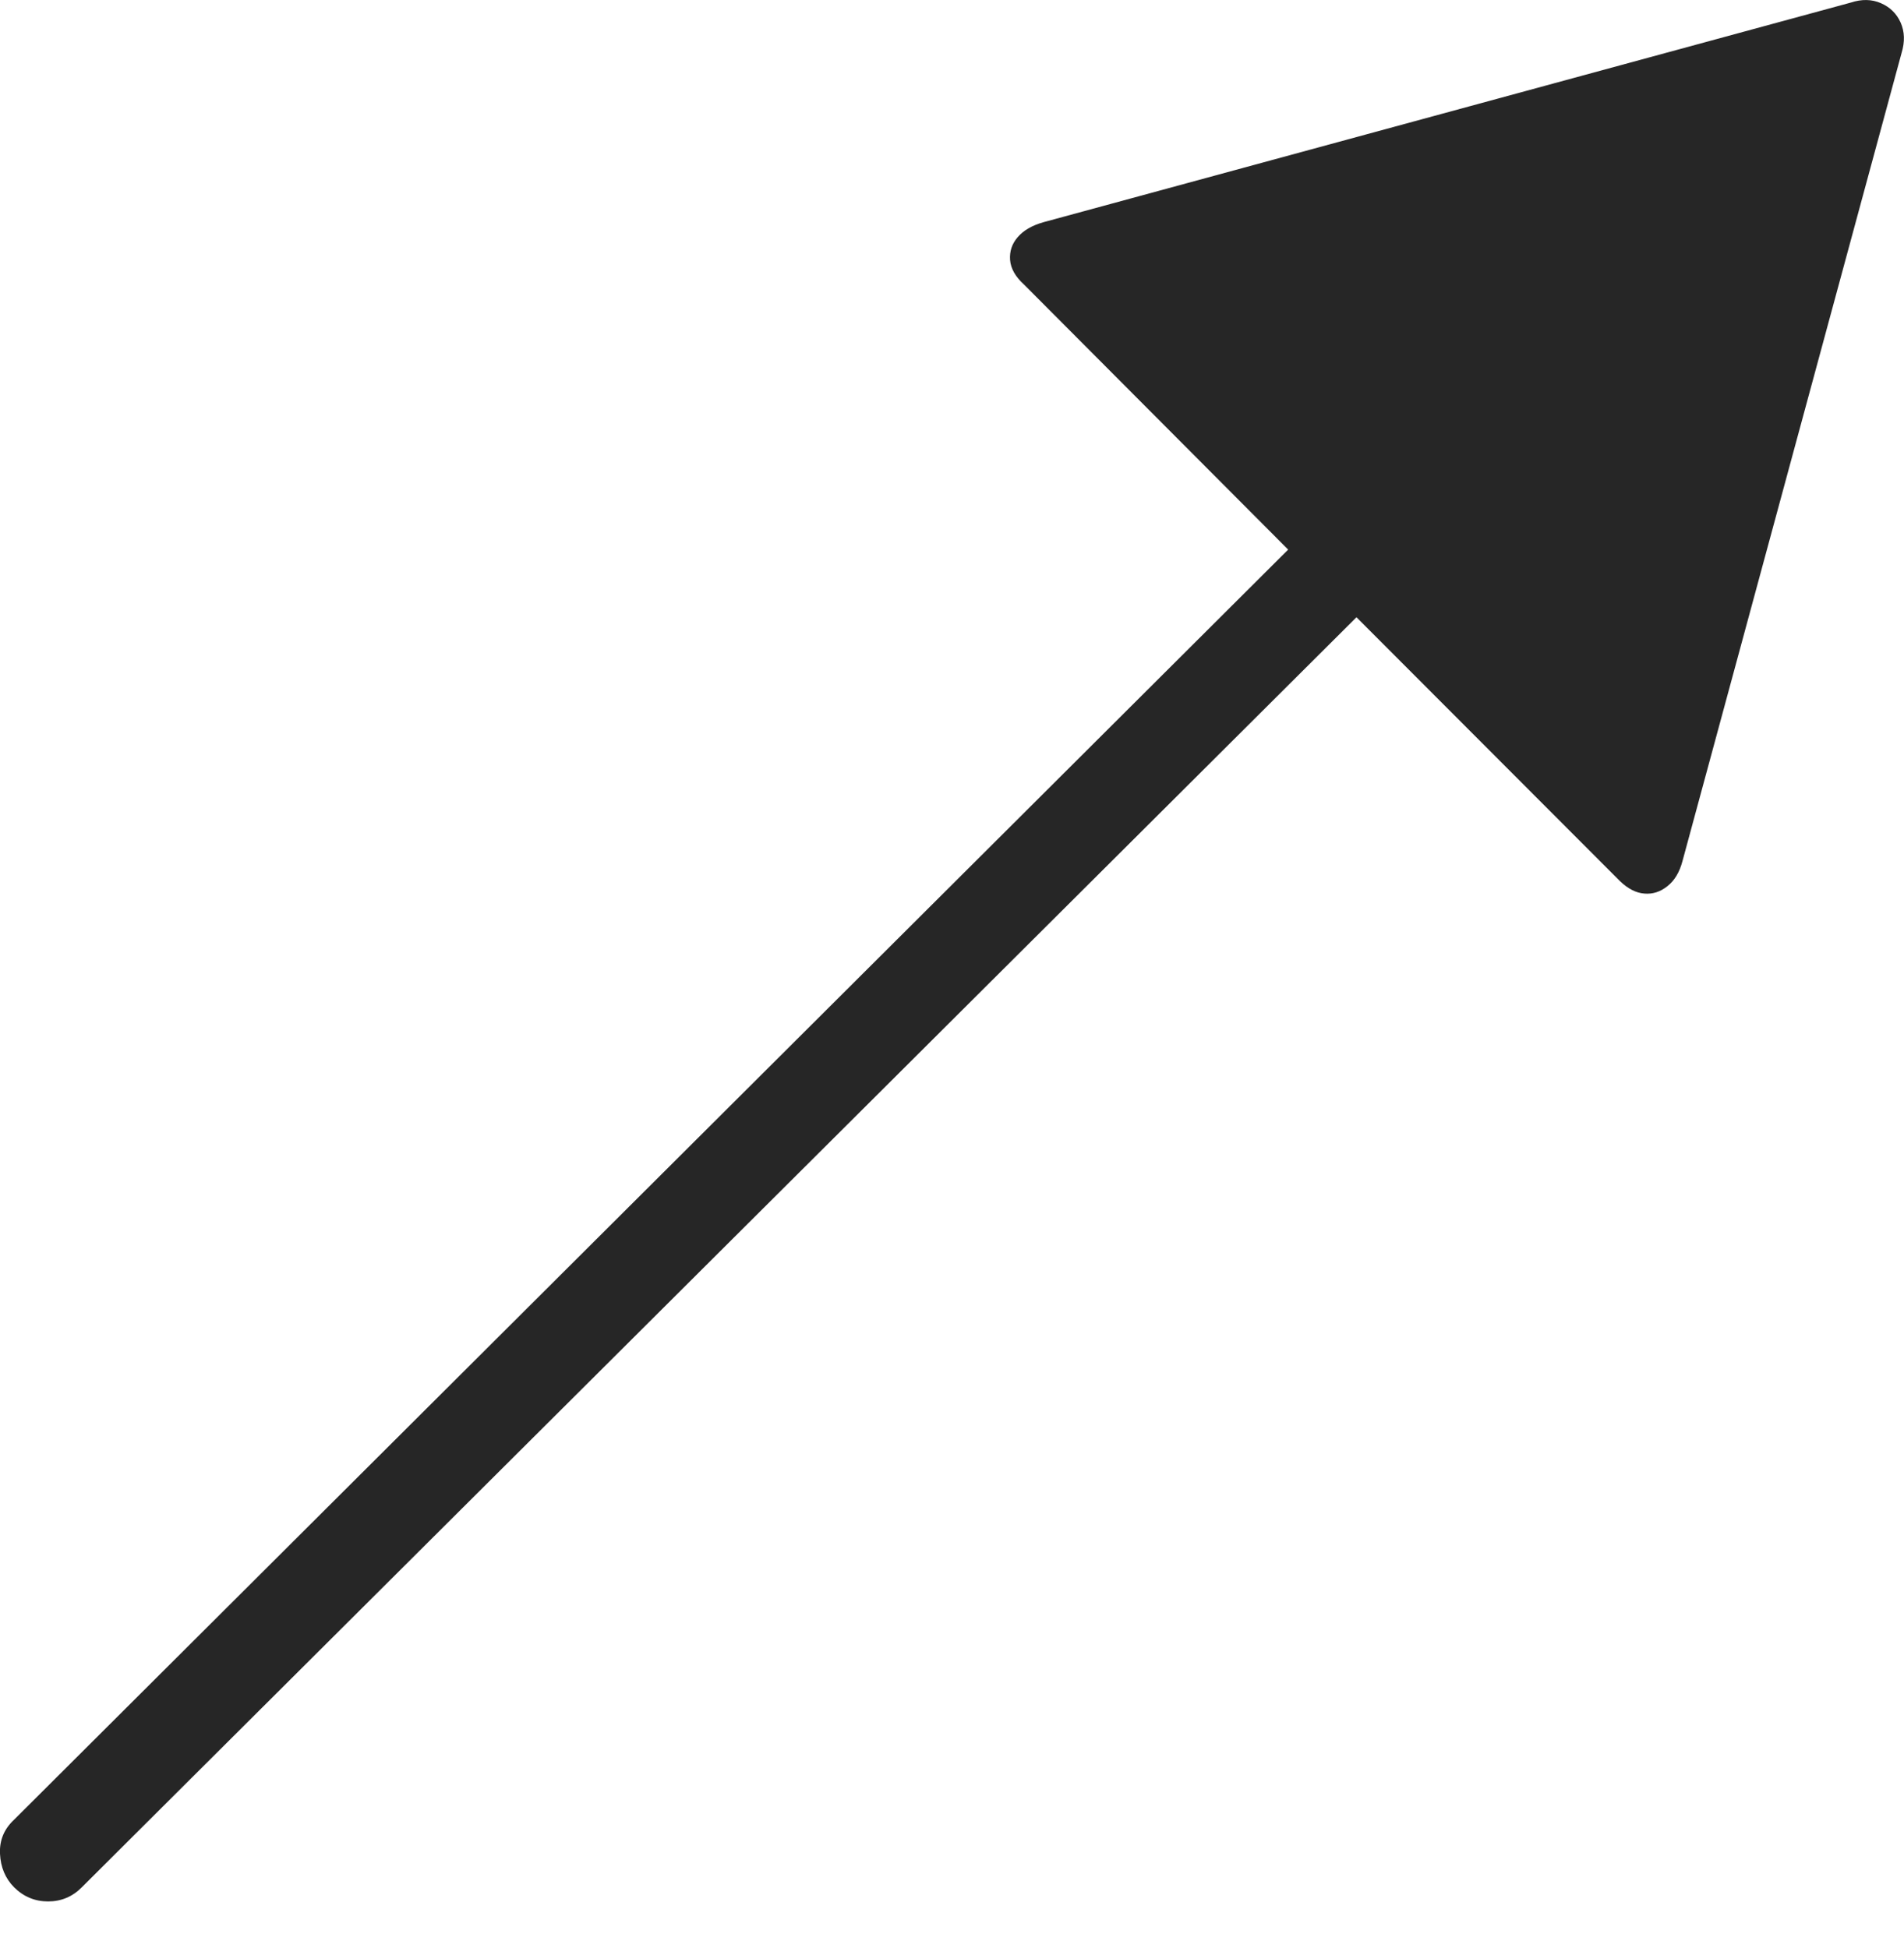 <?xml version="1.0" encoding="UTF-8"?>
<!--Generator: Apple Native CoreSVG 175-->
<!DOCTYPE svg
PUBLIC "-//W3C//DTD SVG 1.1//EN"
       "http://www.w3.org/Graphics/SVG/1.1/DTD/svg11.dtd">
<svg version="1.1" xmlns="http://www.w3.org/2000/svg" xmlns:xlink="http://www.w3.org/1999/xlink" width="14.296" height="14.628">
 <g>
  <rect height="14.628" opacity="0" width="14.296" x="0" y="0"/>
  <path d="M0.106 14.172Q0.213 14.278 0.361 14.278Q0.509 14.278 0.614 14.172L10.185 4.635L12.163 6.616Q12.253 6.703 12.347 6.71Q12.441 6.718 12.52 6.654Q12.6 6.591 12.633 6.465L14.278 0.397Q14.316 0.272 14.271 0.17Q14.226 0.069 14.123 0.024Q14.02-0.021 13.898 0.019L7.833 1.669Q7.707 1.705 7.642 1.78Q7.577 1.854 7.584 1.952Q7.592 2.049 7.688 2.136L9.672 4.127L0.106 13.664Q-0.007 13.769 0 13.92Q0.007 14.072 0.106 14.172Z" fill="rgba(0,0,0,0.85)"/>
 </g>
</svg>
